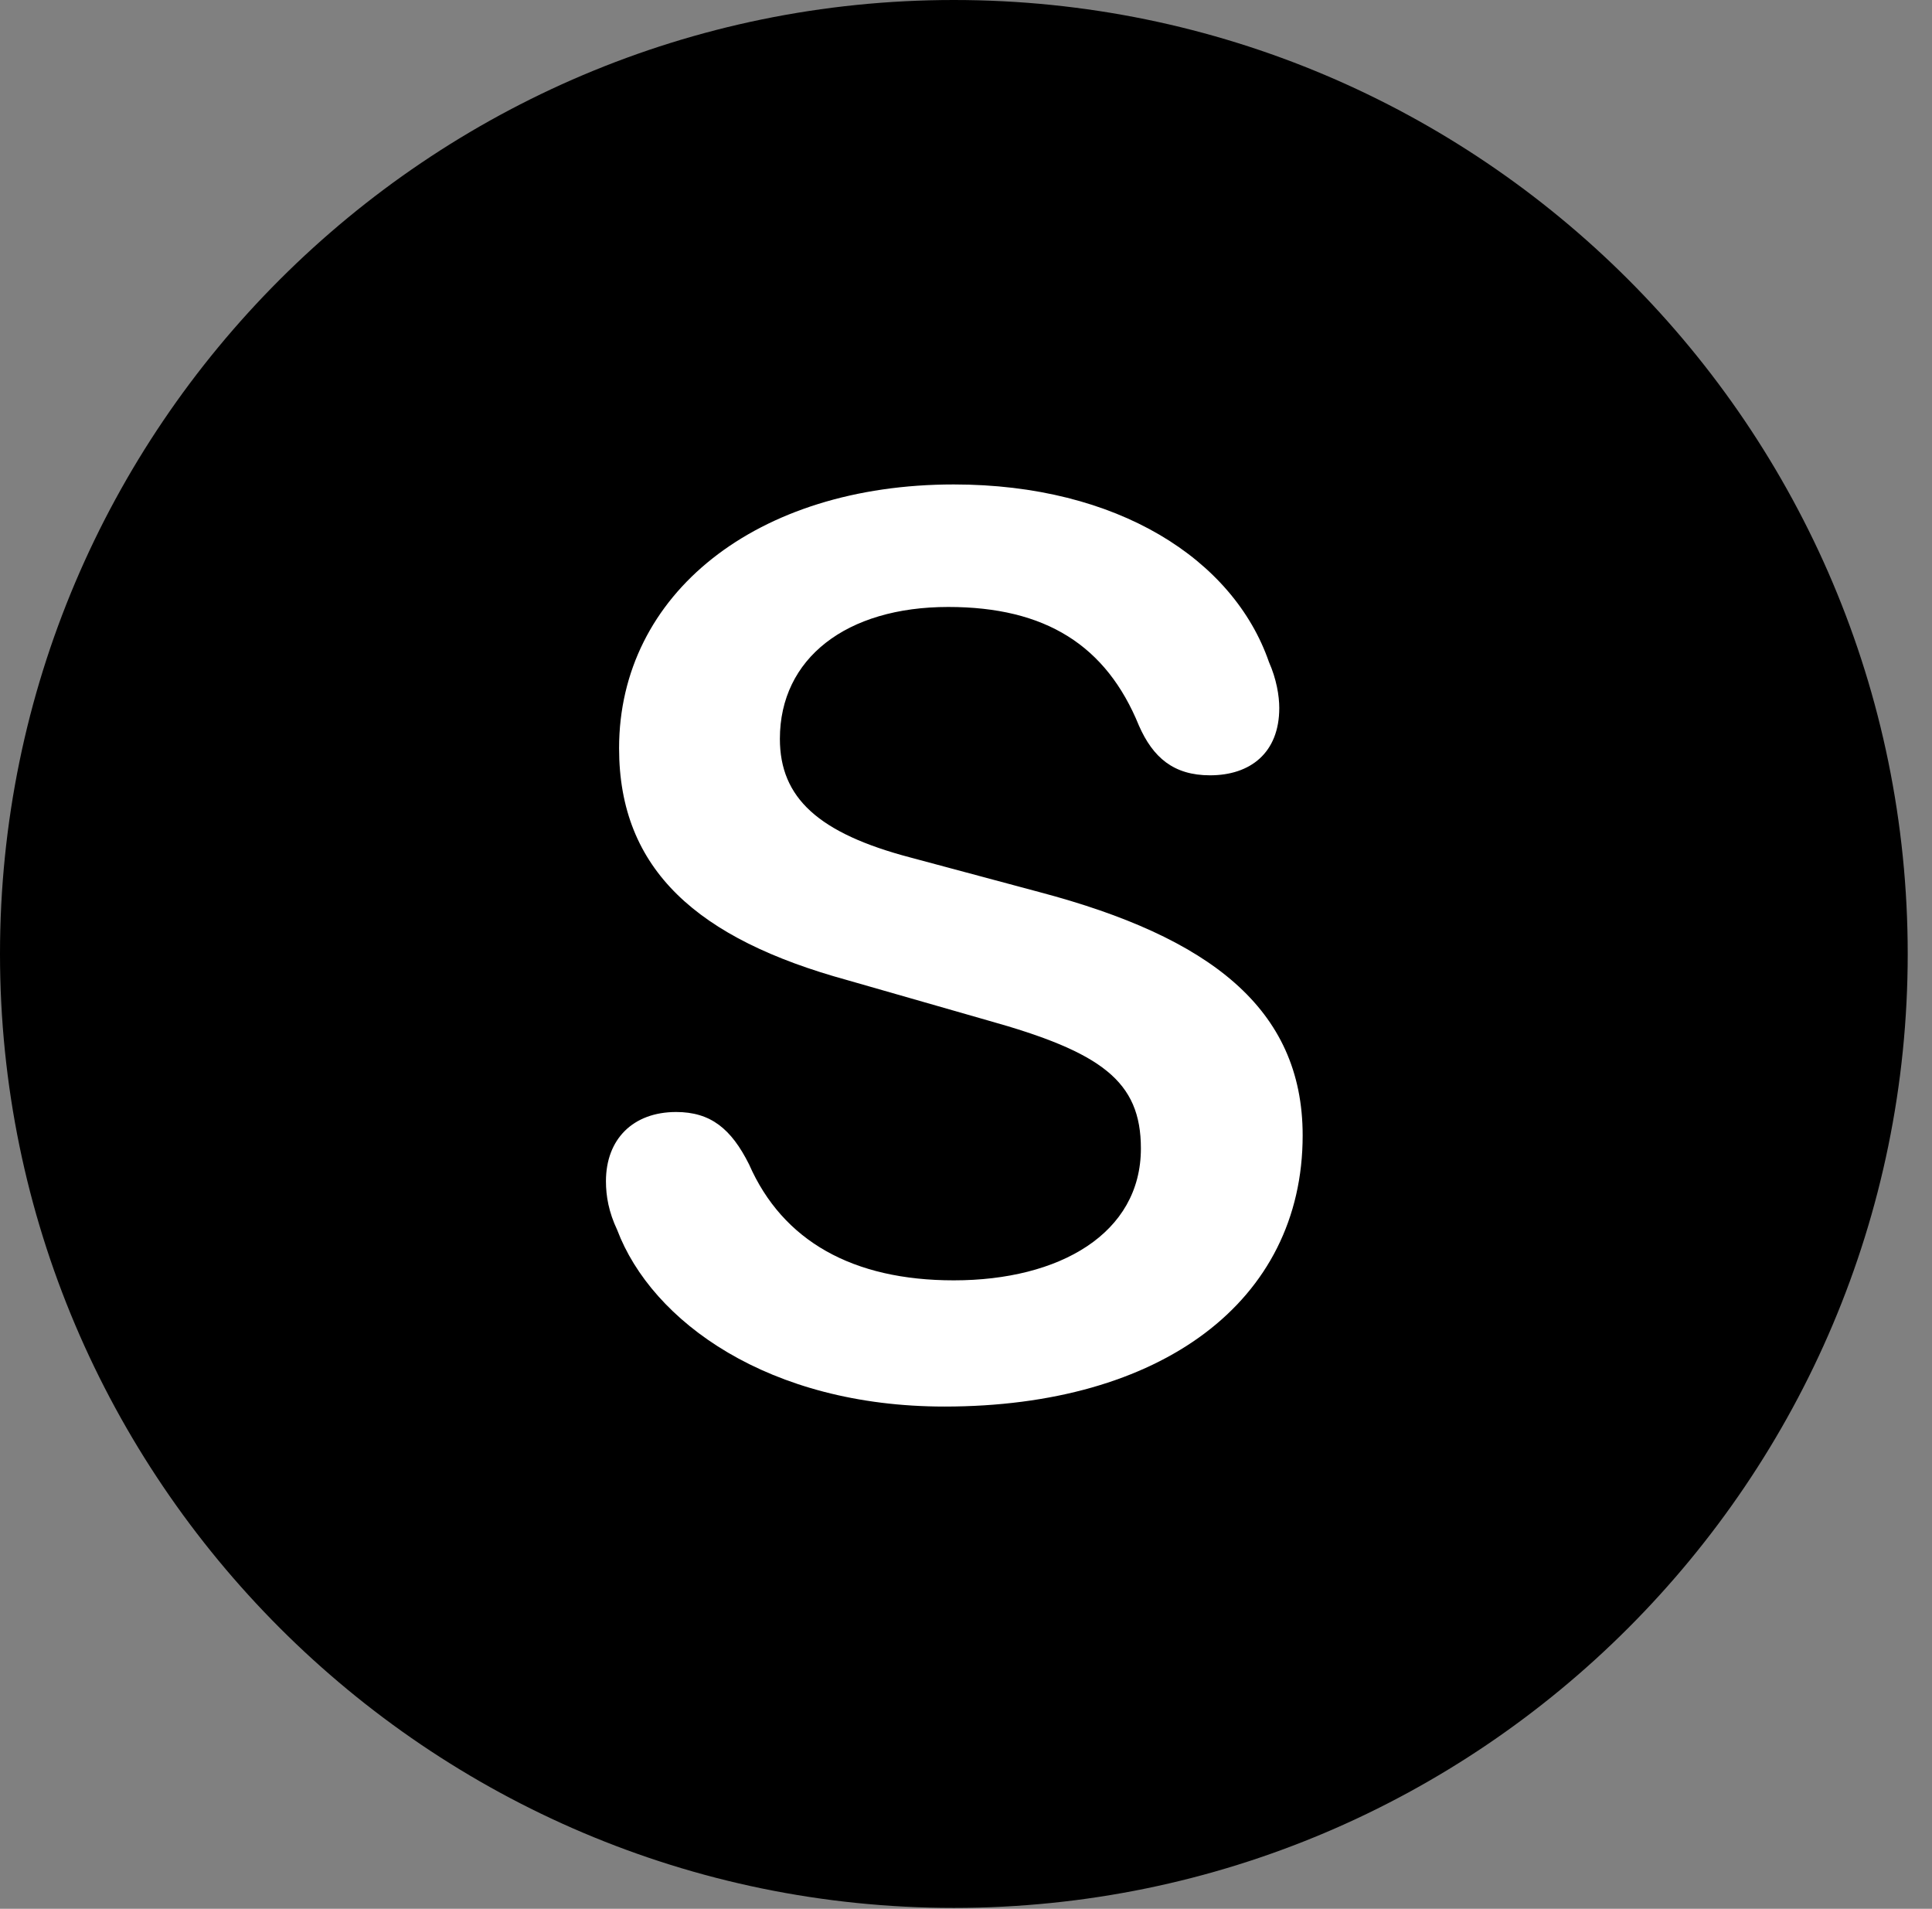 <svg version="1.1" xmlns="http://www.w3.org/2000/svg" xmlns:xlink="http://www.w3.org/1999/xlink" viewBox="0 0 28.246 27.904">
 <rect x="0" y="0" width="28.246" height="27.904" fill="#808080" stroke="none"/>
 <g>
  
  <path d="M13.945 27.891C21.643 27.891 27.891 21.629 27.891 13.945C27.891 6.248 21.643 0 13.945 0C6.262 0 0 6.248 0 13.945C0 21.629 6.262 27.891 13.945 27.891Z" style="fill:hsl(0 0 0/0.85)"></path>
  <path d="M13.809 20.562C11.238 20.562 9.529 19.318 9.023 17.979C8.9 17.719 8.859 17.486 8.859 17.268C8.859 16.652 9.256 16.256 9.885 16.256C10.391 16.256 10.691 16.502 10.951 17.021C11.443 18.143 12.469 18.717 13.945 18.717C15.49 18.717 16.68 18.033 16.68 16.789C16.68 15.805 16.105 15.381 14.438 14.916L12.387 14.328C10.199 13.727 9.051 12.715 9.051 10.938C9.051 8.682 11.06 7.082 13.945 7.082C16.338 7.082 18.033 8.176 18.553 9.68C18.662 9.926 18.703 10.172 18.703 10.35C18.703 11.006 18.279 11.334 17.691 11.334C17.158 11.334 16.857 11.074 16.652 10.609C16.174 9.434 15.285 8.873 13.863 8.873C12.373 8.873 11.402 9.625 11.402 10.801C11.402 11.662 11.963 12.182 13.316 12.537L15.203 13.043C17.678 13.699 19.045 14.738 19.045 16.598C19.045 19.031 16.967 20.562 13.809 20.562Z" style="fill:white"></path>
 </g>
</svg>
